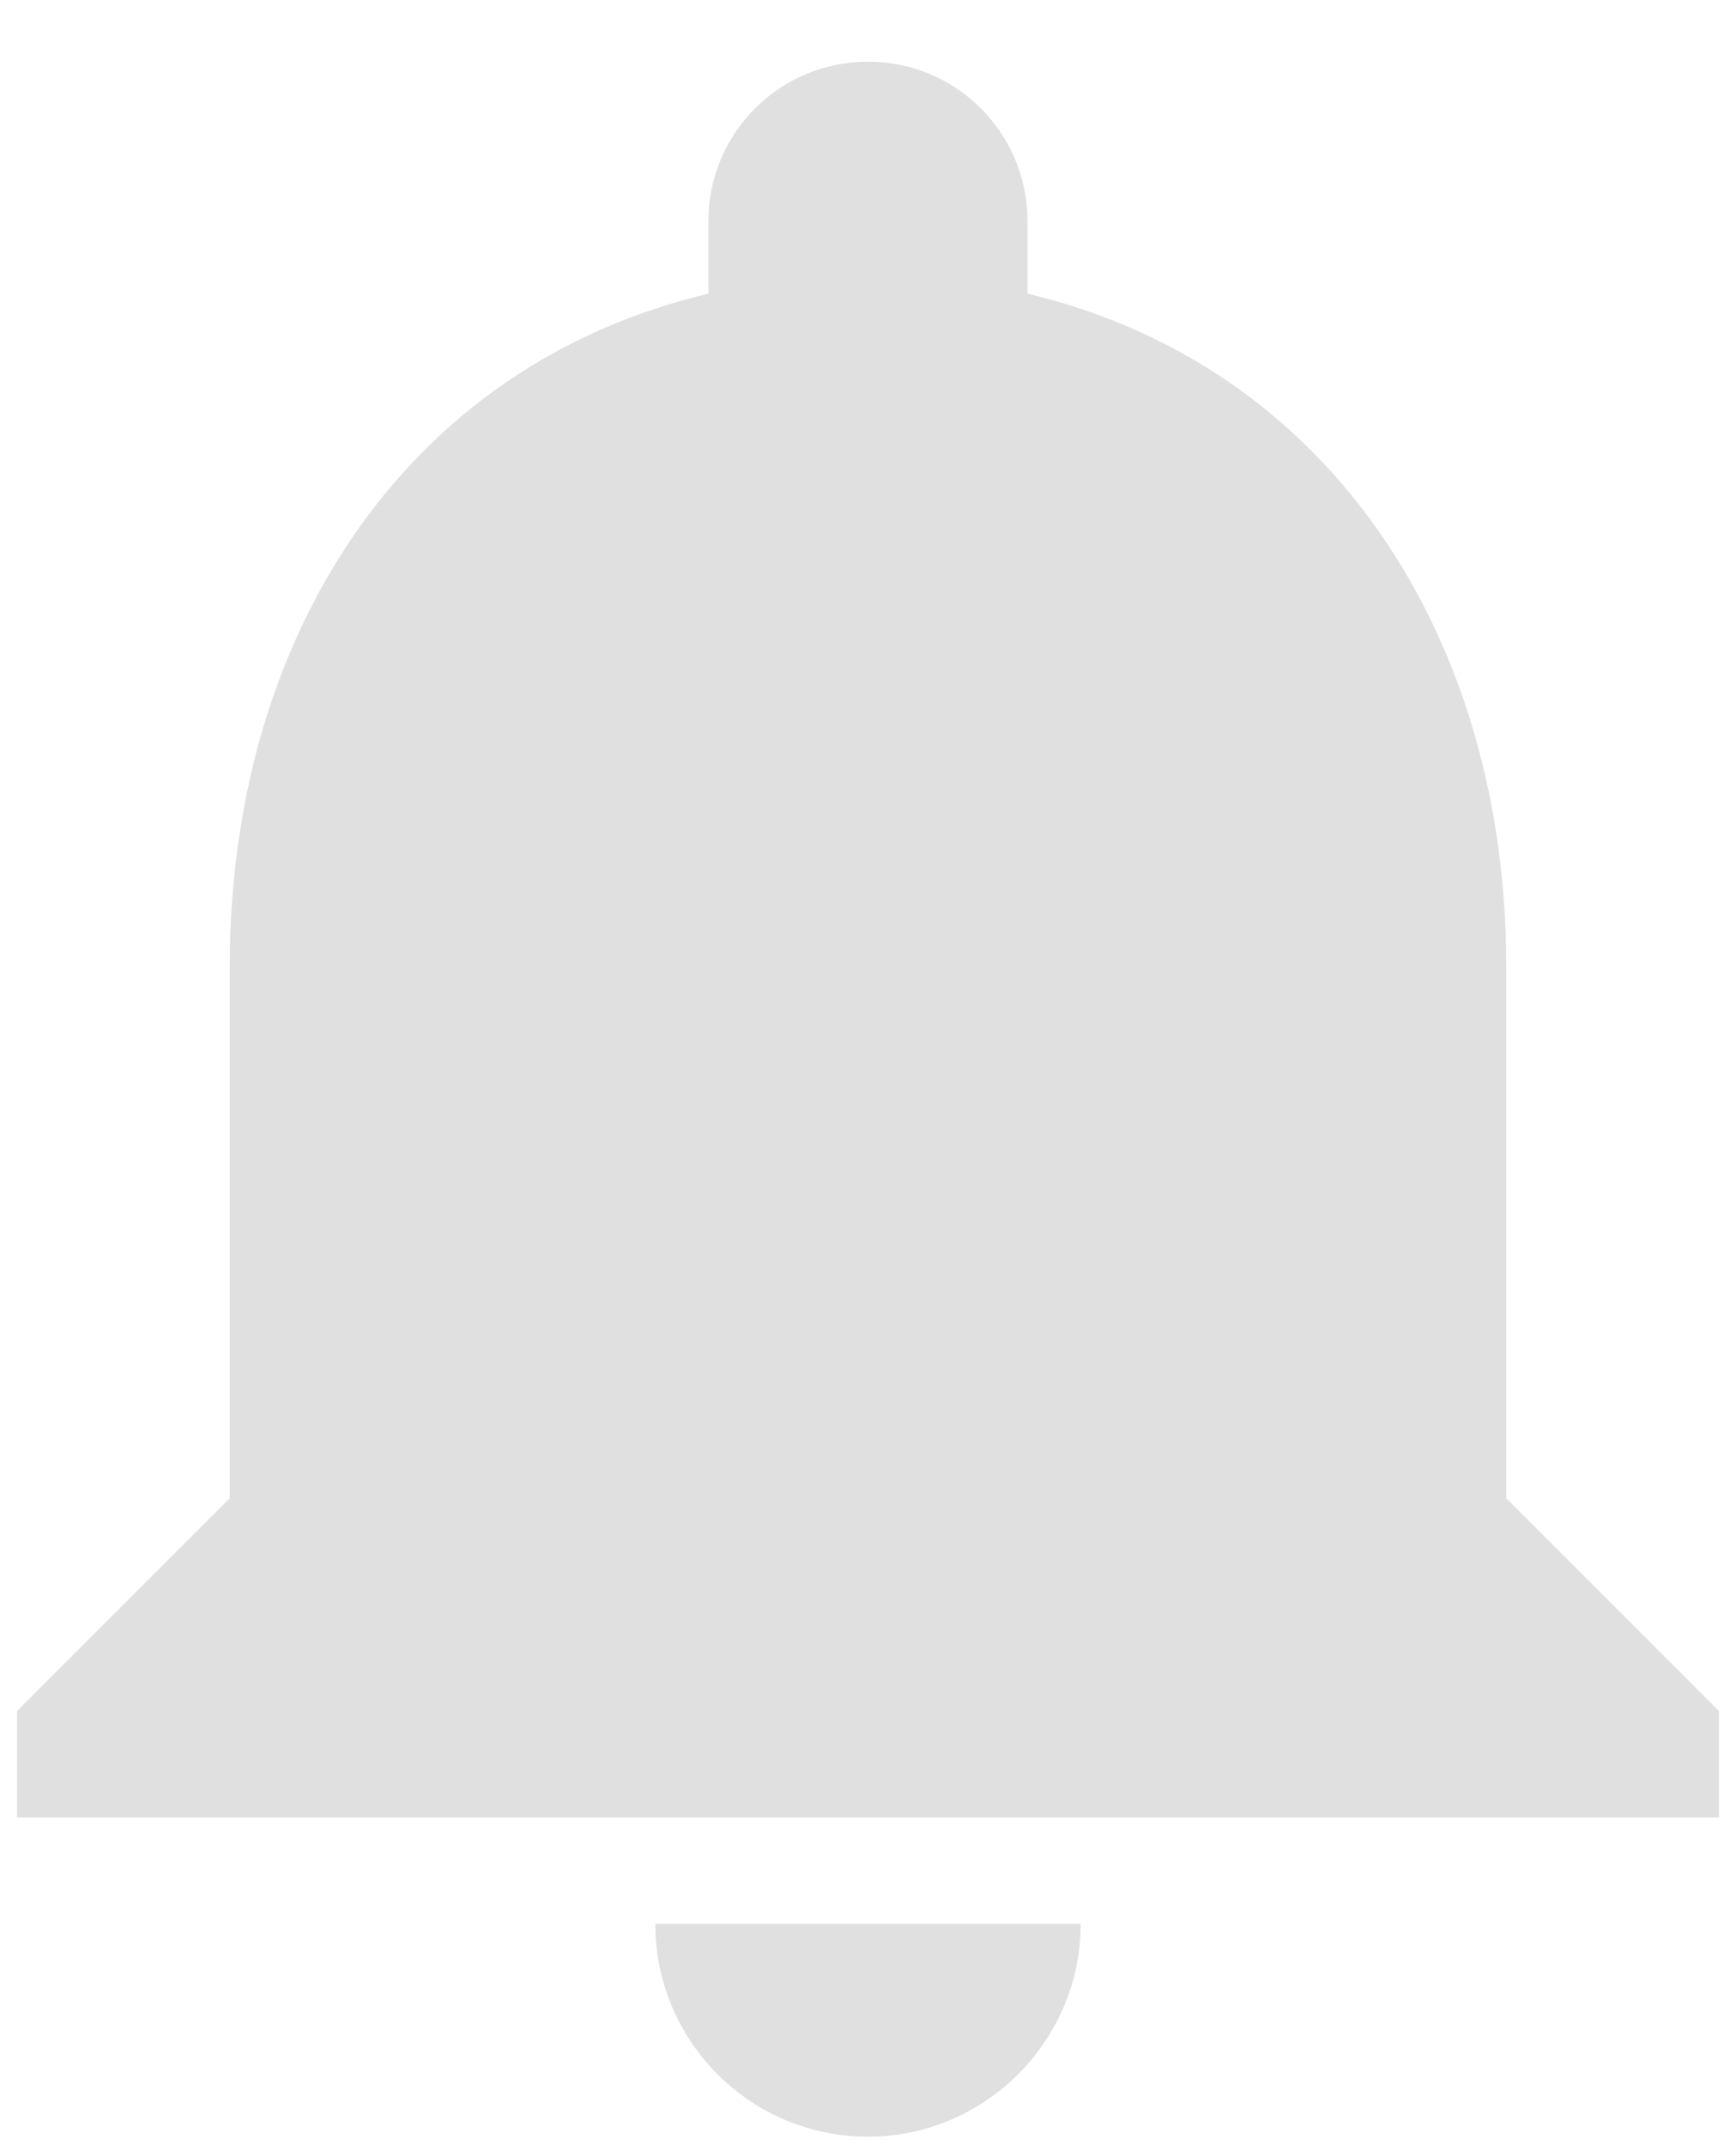 <svg width="17" height="21" viewBox="0 0 17 21" fill="none" xmlns="http://www.w3.org/2000/svg">
<path d="M8.5 20.917C9.646 20.917 10.583 19.979 10.583 18.833H6.417C6.417 19.979 7.344 20.917 8.5 20.917ZM14.75 14.667V9.458C14.75 6.26 13.042 3.583 10.062 2.875V2.167C10.062 1.302 9.365 0.604 8.5 0.604C7.635 0.604 6.937 1.302 6.937 2.167V2.875C3.948 3.583 2.25 6.25 2.25 9.458V14.667L0.167 16.75V17.792H16.833V16.75L14.75 14.667Z" fill="#E0E0E0"/>
</svg>
